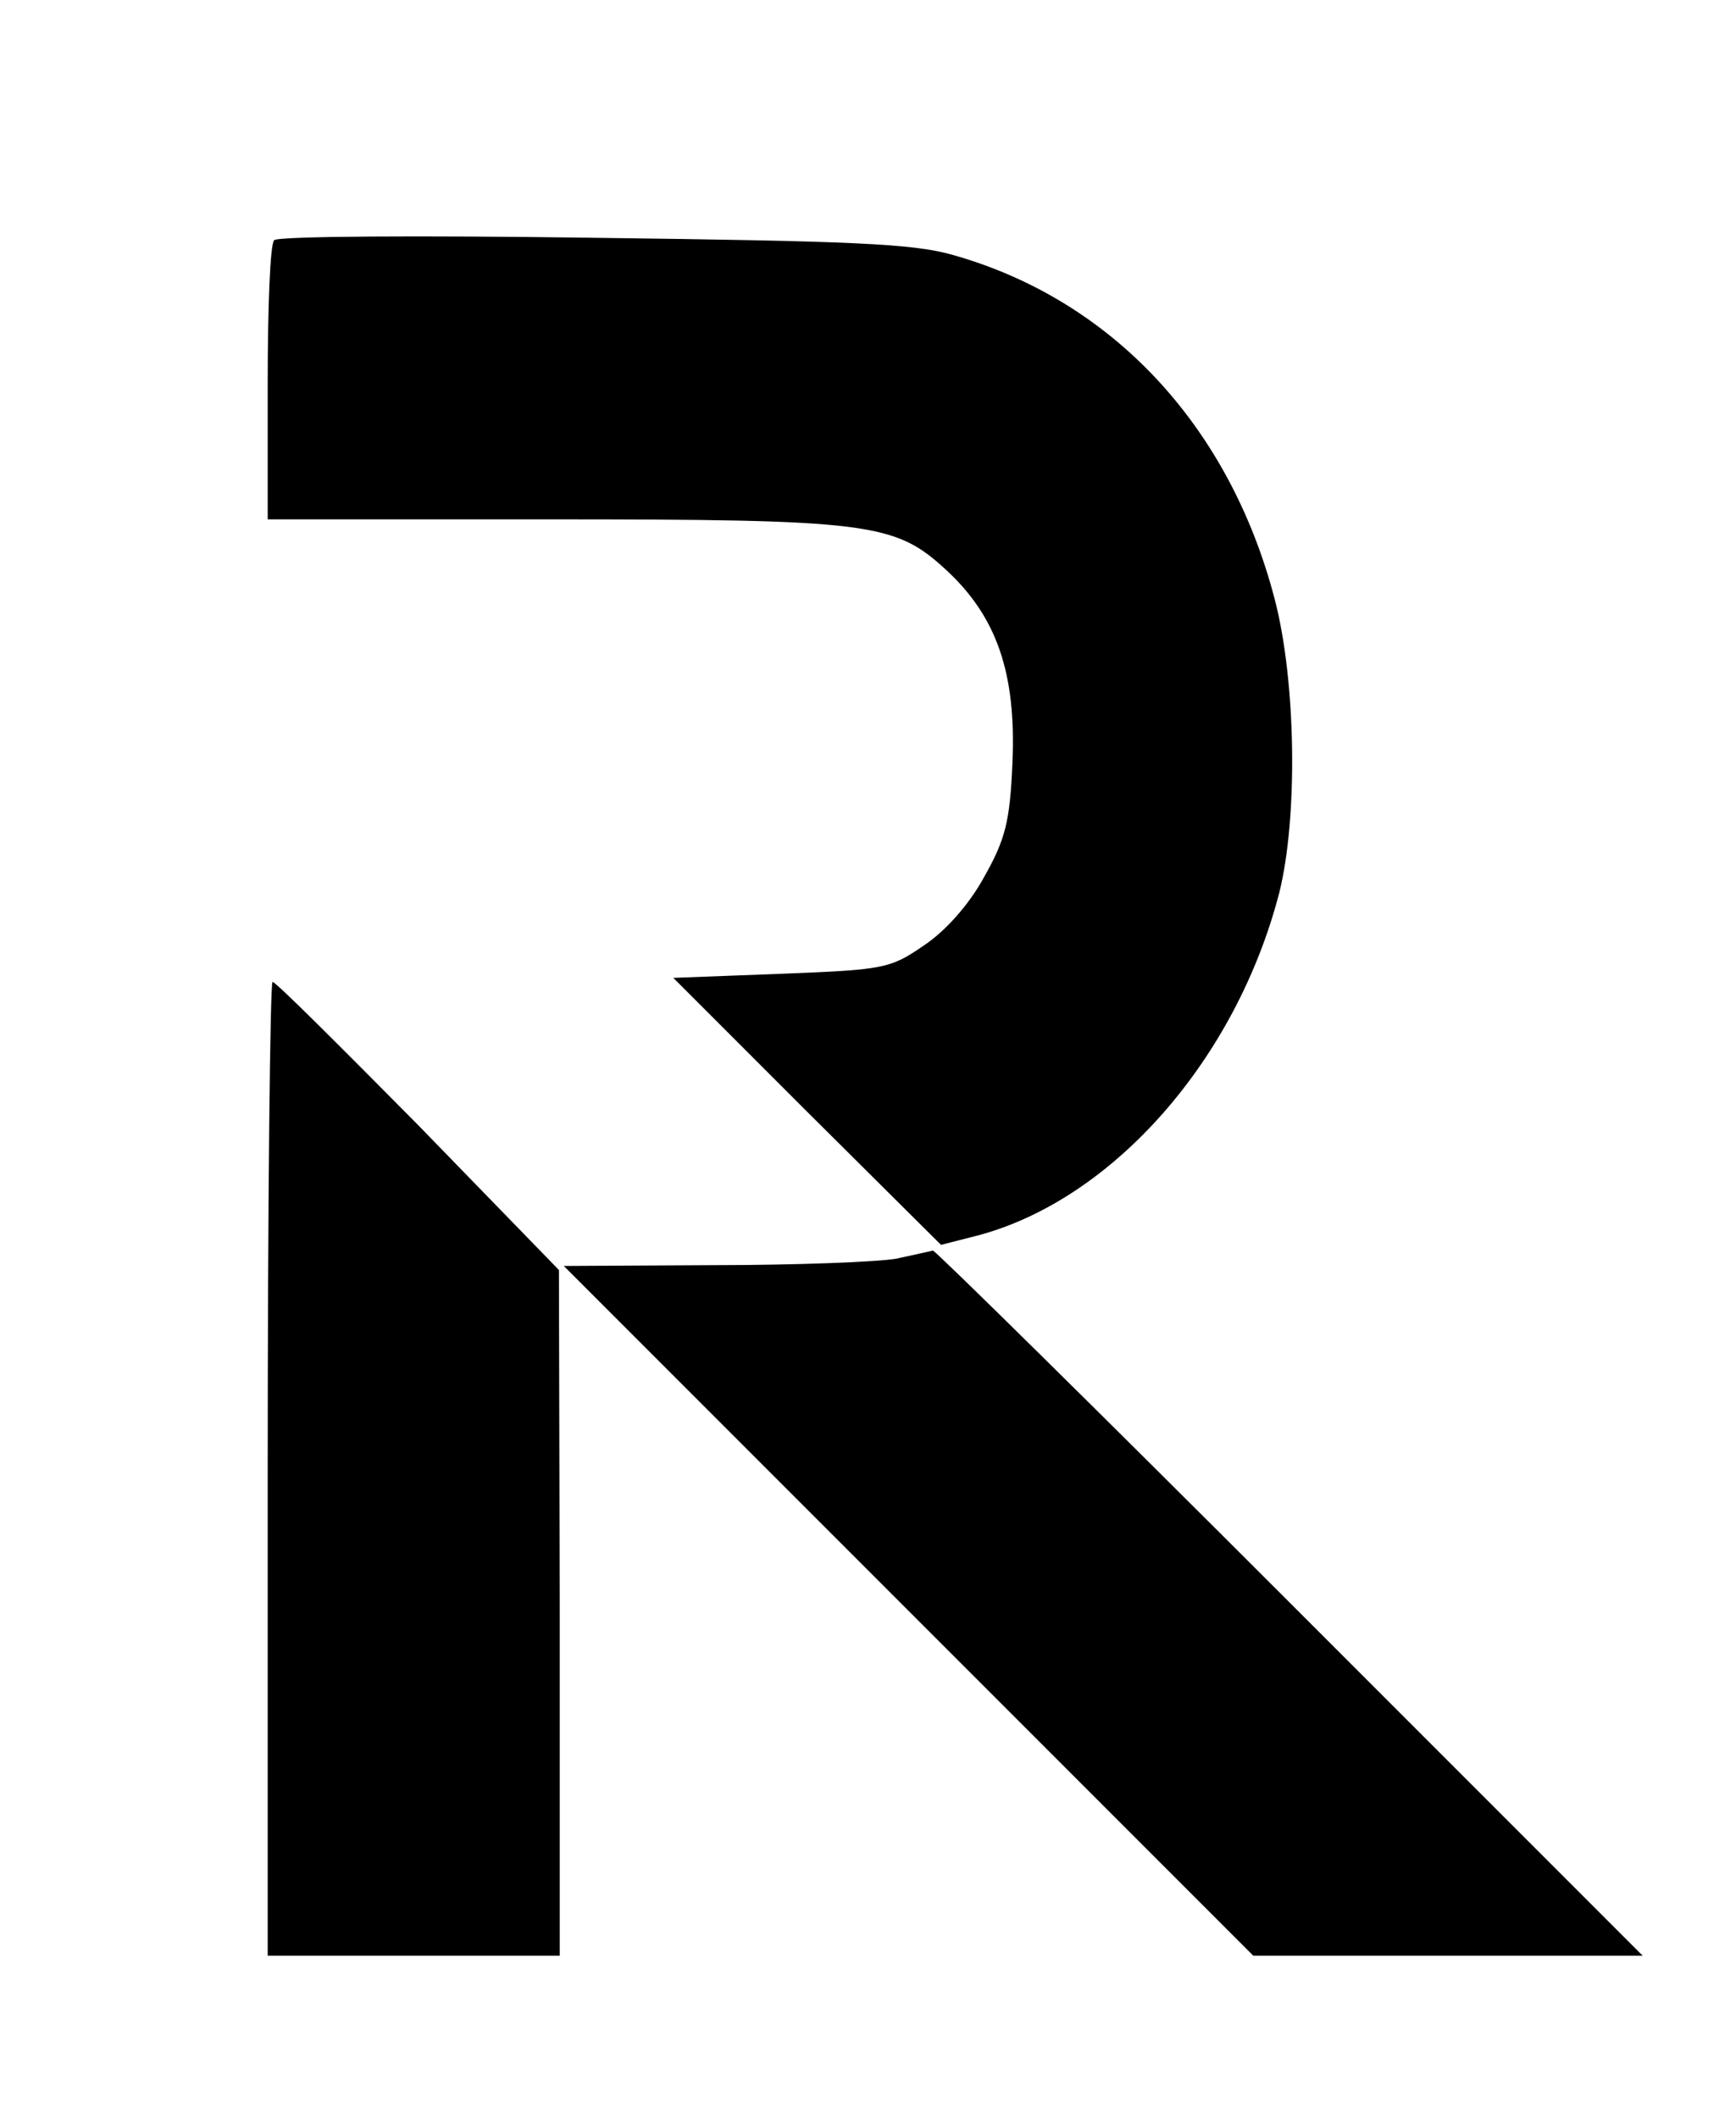 <?xml version="1.0" standalone="no"?>
<!DOCTYPE svg PUBLIC "-//W3C//DTD SVG 20010904//EN"
 "http://www.w3.org/TR/2001/REC-SVG-20010904/DTD/svg10.dtd">
<svg version="1.0" xmlns="http://www.w3.org/2000/svg"
 width="214pt" height="261pt" viewBox="0 0 214 261"
 preserveAspectRatio="xMidYMid meet">

<g transform="translate(0,261) scale(0.1,-0.1)"
fill="#000000" stroke="none">
<path d="M338 2314 c-5 -4 -8 -83 -8 -176 l0 -168 345 0 c397 0 428 -4 491
-62 63 -58 87 -128 82 -239 -3 -72 -9 -94 -35 -140 -18 -33 -47 -66 -74 -84
-42 -29 -50 -30 -177 -35 l-132 -5 165 -165 165 -164 47 12 c166 45 317 217
370 422 23 92 21 261 -6 363 -56 213 -201 368 -397 423 -49 14 -126 17 -444
21 -212 3 -388 2 -392 -3z"/>
<path d="M330 800 l0 -600 180 0 180 0 0 423 -1 422 -173 178 c-96 97 -176
177 -180 177 -3 0 -6 -270 -6 -600z"/>
<path d="M1105 1059 c-22 -4 -123 -8 -225 -8 l-185 -1 425 -425 425 -425 240
0 240 0 -435 435 c-239 239 -437 434 -440 434 -3 -1 -23 -5 -45 -10z"/>
</g>
</svg>
